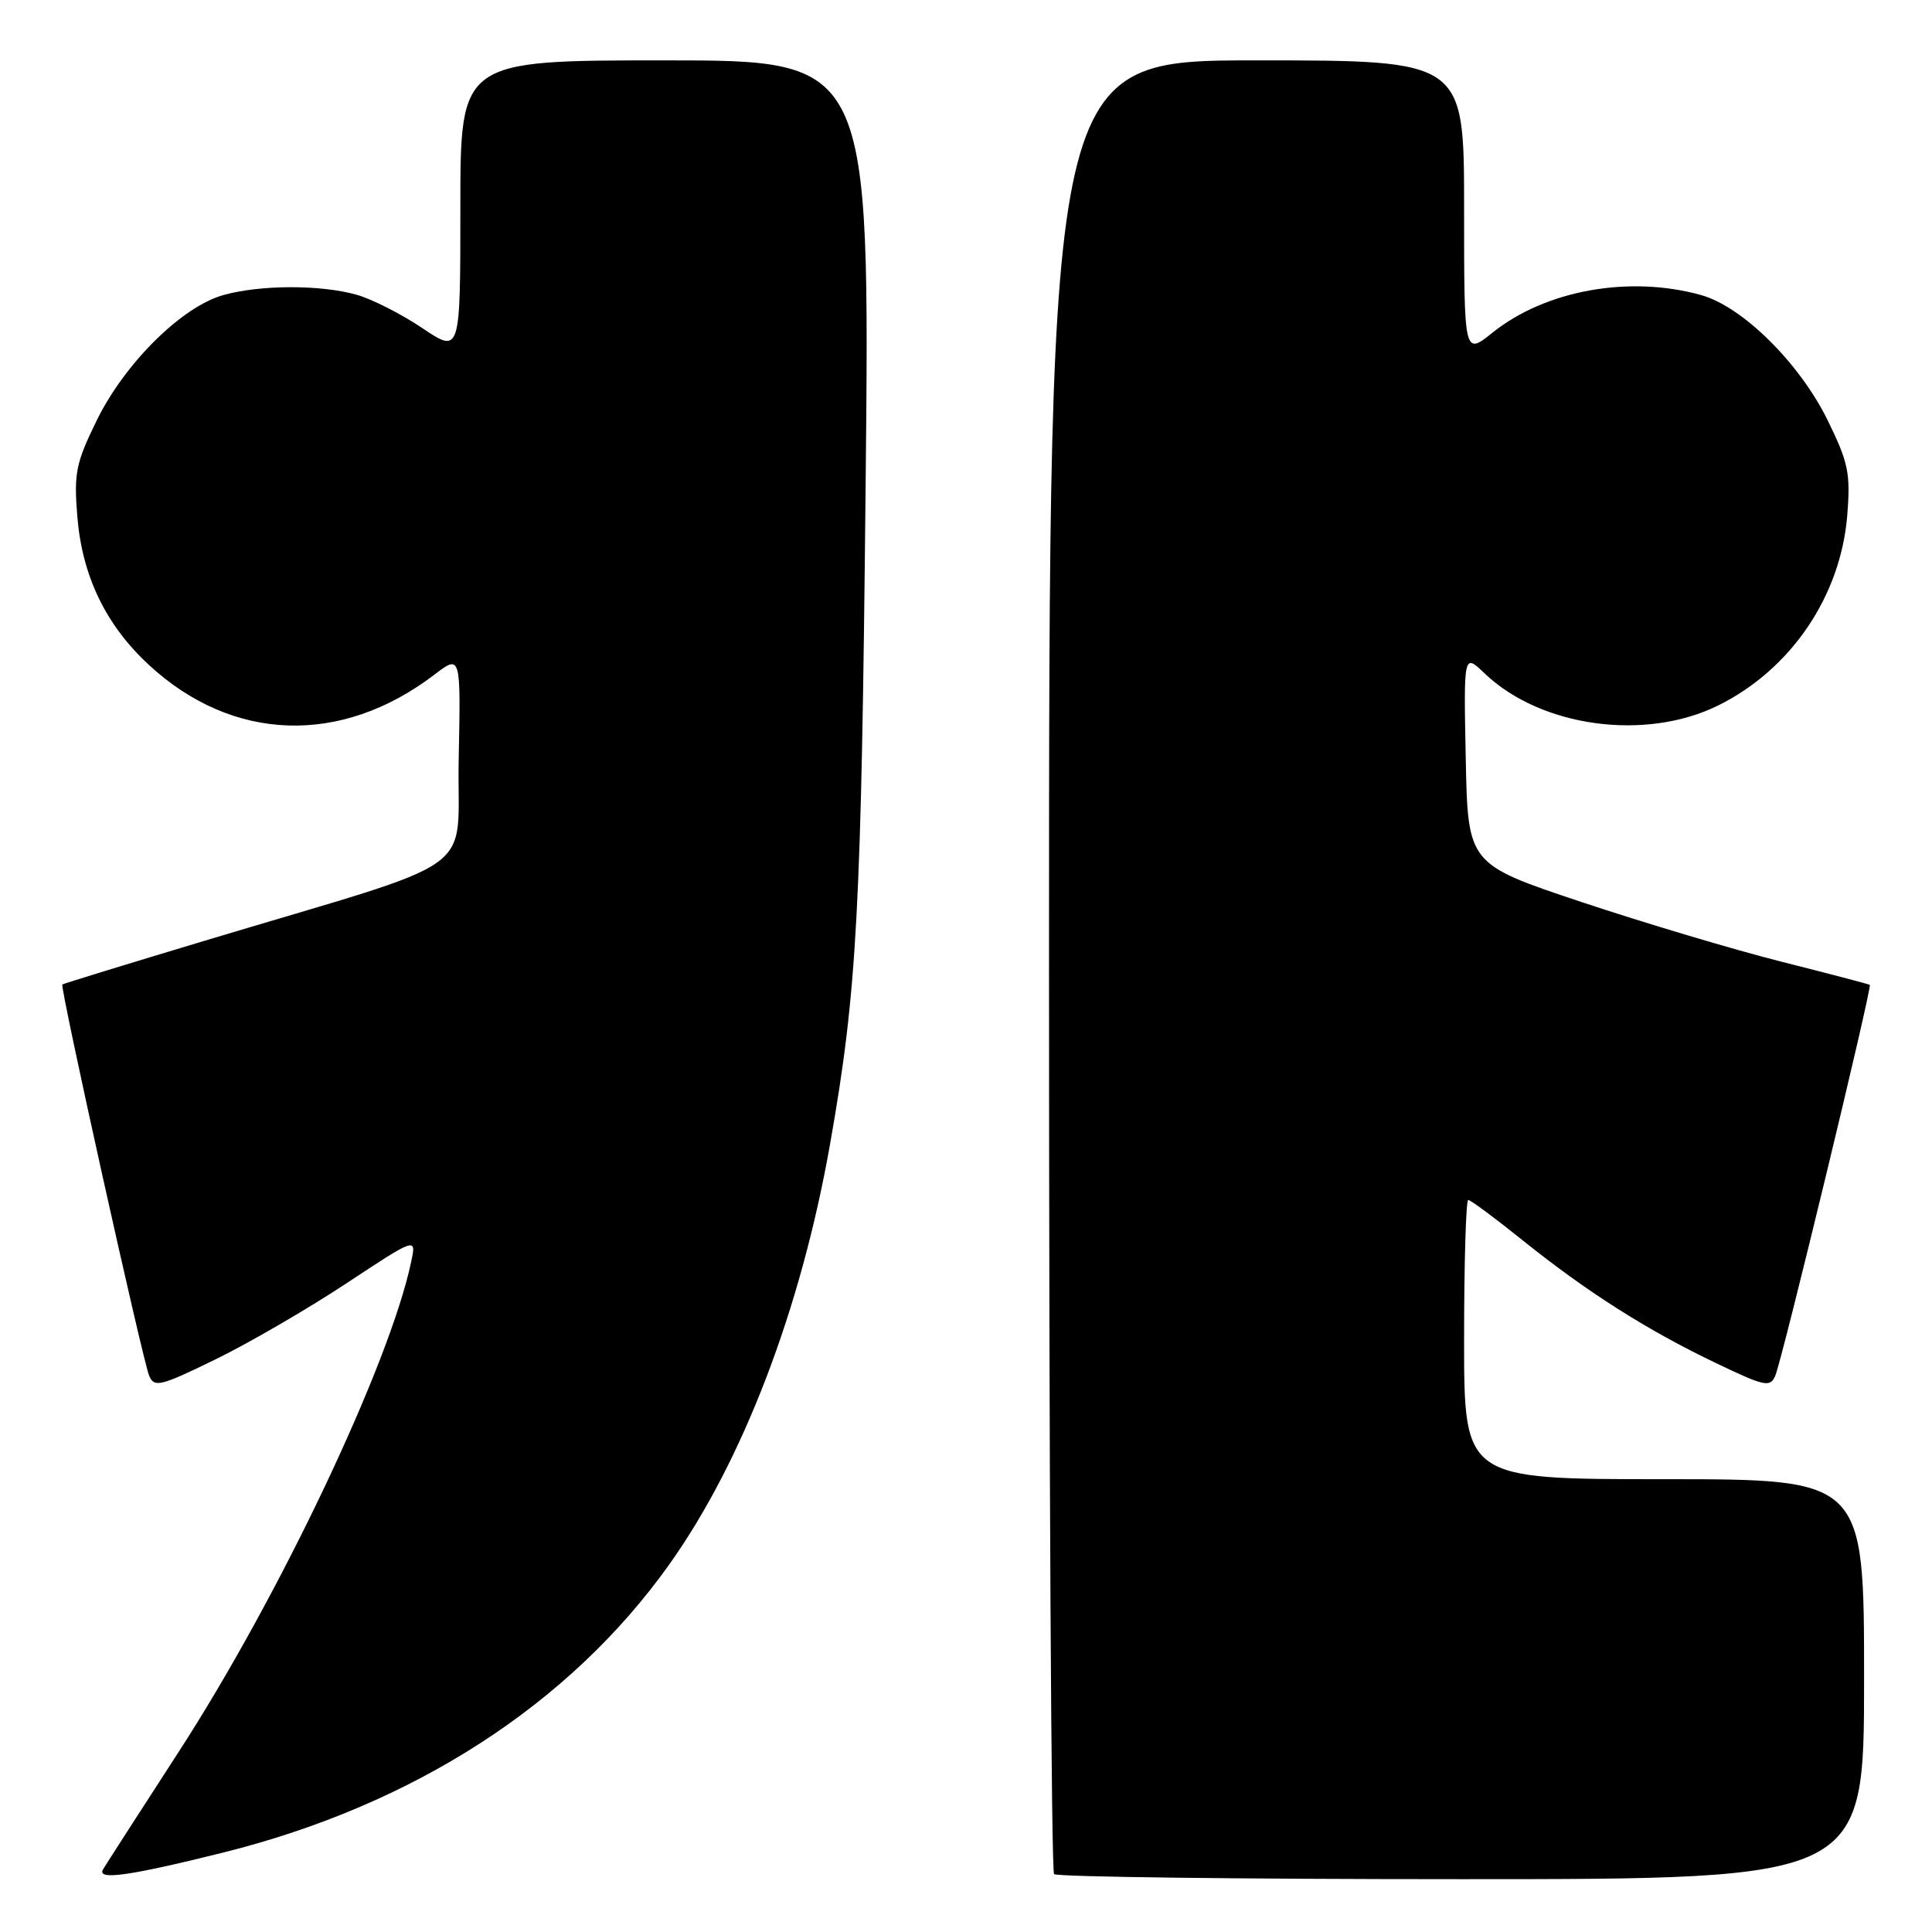 <?xml version="1.0" encoding="UTF-8" standalone="no"?>
<!DOCTYPE svg PUBLIC "-//W3C//DTD SVG 1.1//EN" "http://www.w3.org/Graphics/SVG/1.1/DTD/svg11.dtd" >
<svg xmlns="http://www.w3.org/2000/svg" xmlns:xlink="http://www.w3.org/1999/xlink" version="1.1" viewBox="0 0 256 256">
 <g >
 <path fill="currentColor"
d=" M 29.59 245.47 C 54.80 239.18 75.44 225.86 88.63 207.37 C 98.42 193.65 106.14 173.47 110.00 151.53 C 113.58 131.21 114.14 120.79 114.70 64.25 C 115.27 8.00 115.27 8.00 88.13 8.00 C 61.00 8.00 61.00 8.00 61.00 27.43 C 61.00 46.86 61.00 46.86 55.95 43.47 C 53.17 41.60 49.23 39.60 47.20 39.04 C 42.40 37.71 34.52 37.73 29.62 39.09 C 24.13 40.61 16.59 48.06 12.85 55.64 C 10.06 61.32 9.78 62.68 10.24 68.39 C 10.88 76.34 14.01 82.83 19.77 88.14 C 30.83 98.34 45.19 98.82 57.54 89.41 C 61.06 86.72 61.06 86.72 60.78 100.57 C 60.46 116.36 64.66 113.36 27.00 124.69 C 16.82 127.75 8.39 130.34 8.26 130.45 C 7.91 130.74 18.88 180.14 19.76 182.28 C 20.43 183.89 21.23 183.70 28.50 180.15 C 32.90 178.01 40.70 173.48 45.84 170.09 C 55.18 163.92 55.18 163.92 54.48 167.21 C 51.62 180.75 37.06 211.45 23.76 232.00 C 18.60 239.97 14.05 247.04 13.66 247.69 C 12.77 249.19 17.06 248.59 29.59 245.47 Z  M 247.00 222.50 C 247.00 196.00 247.00 196.00 220.50 196.00 C 194.00 196.00 194.00 196.00 194.00 177.50 C 194.00 167.32 194.25 159.00 194.55 159.00 C 194.86 159.00 198.12 161.42 201.80 164.38 C 210.29 171.19 218.16 176.20 227.30 180.58 C 233.87 183.73 234.56 183.88 235.24 182.27 C 236.19 180.01 248.10 130.74 247.76 130.50 C 247.62 130.40 242.35 129.02 236.05 127.43 C 229.75 125.84 217.83 122.28 209.55 119.52 C 194.50 114.50 194.50 114.50 194.22 100.53 C 193.94 86.57 193.94 86.57 196.72 89.23 C 204.19 96.37 218.08 98.26 227.74 93.44 C 237.35 88.66 243.91 78.95 244.77 68.28 C 245.22 62.70 244.92 61.29 242.15 55.64 C 238.41 48.06 230.87 40.61 225.38 39.09 C 215.87 36.45 204.78 38.45 197.75 44.09 C 194.00 47.09 194.00 47.09 194.00 27.55 C 194.00 8.00 194.00 8.00 166.50 8.00 C 139.00 8.00 139.00 8.00 139.00 127.83 C 139.00 193.74 139.30 247.97 139.67 248.33 C 140.03 248.70 164.33 249.00 193.67 249.00 C 247.00 249.00 247.00 249.00 247.00 222.50 Z "/>
</g>
</svg>